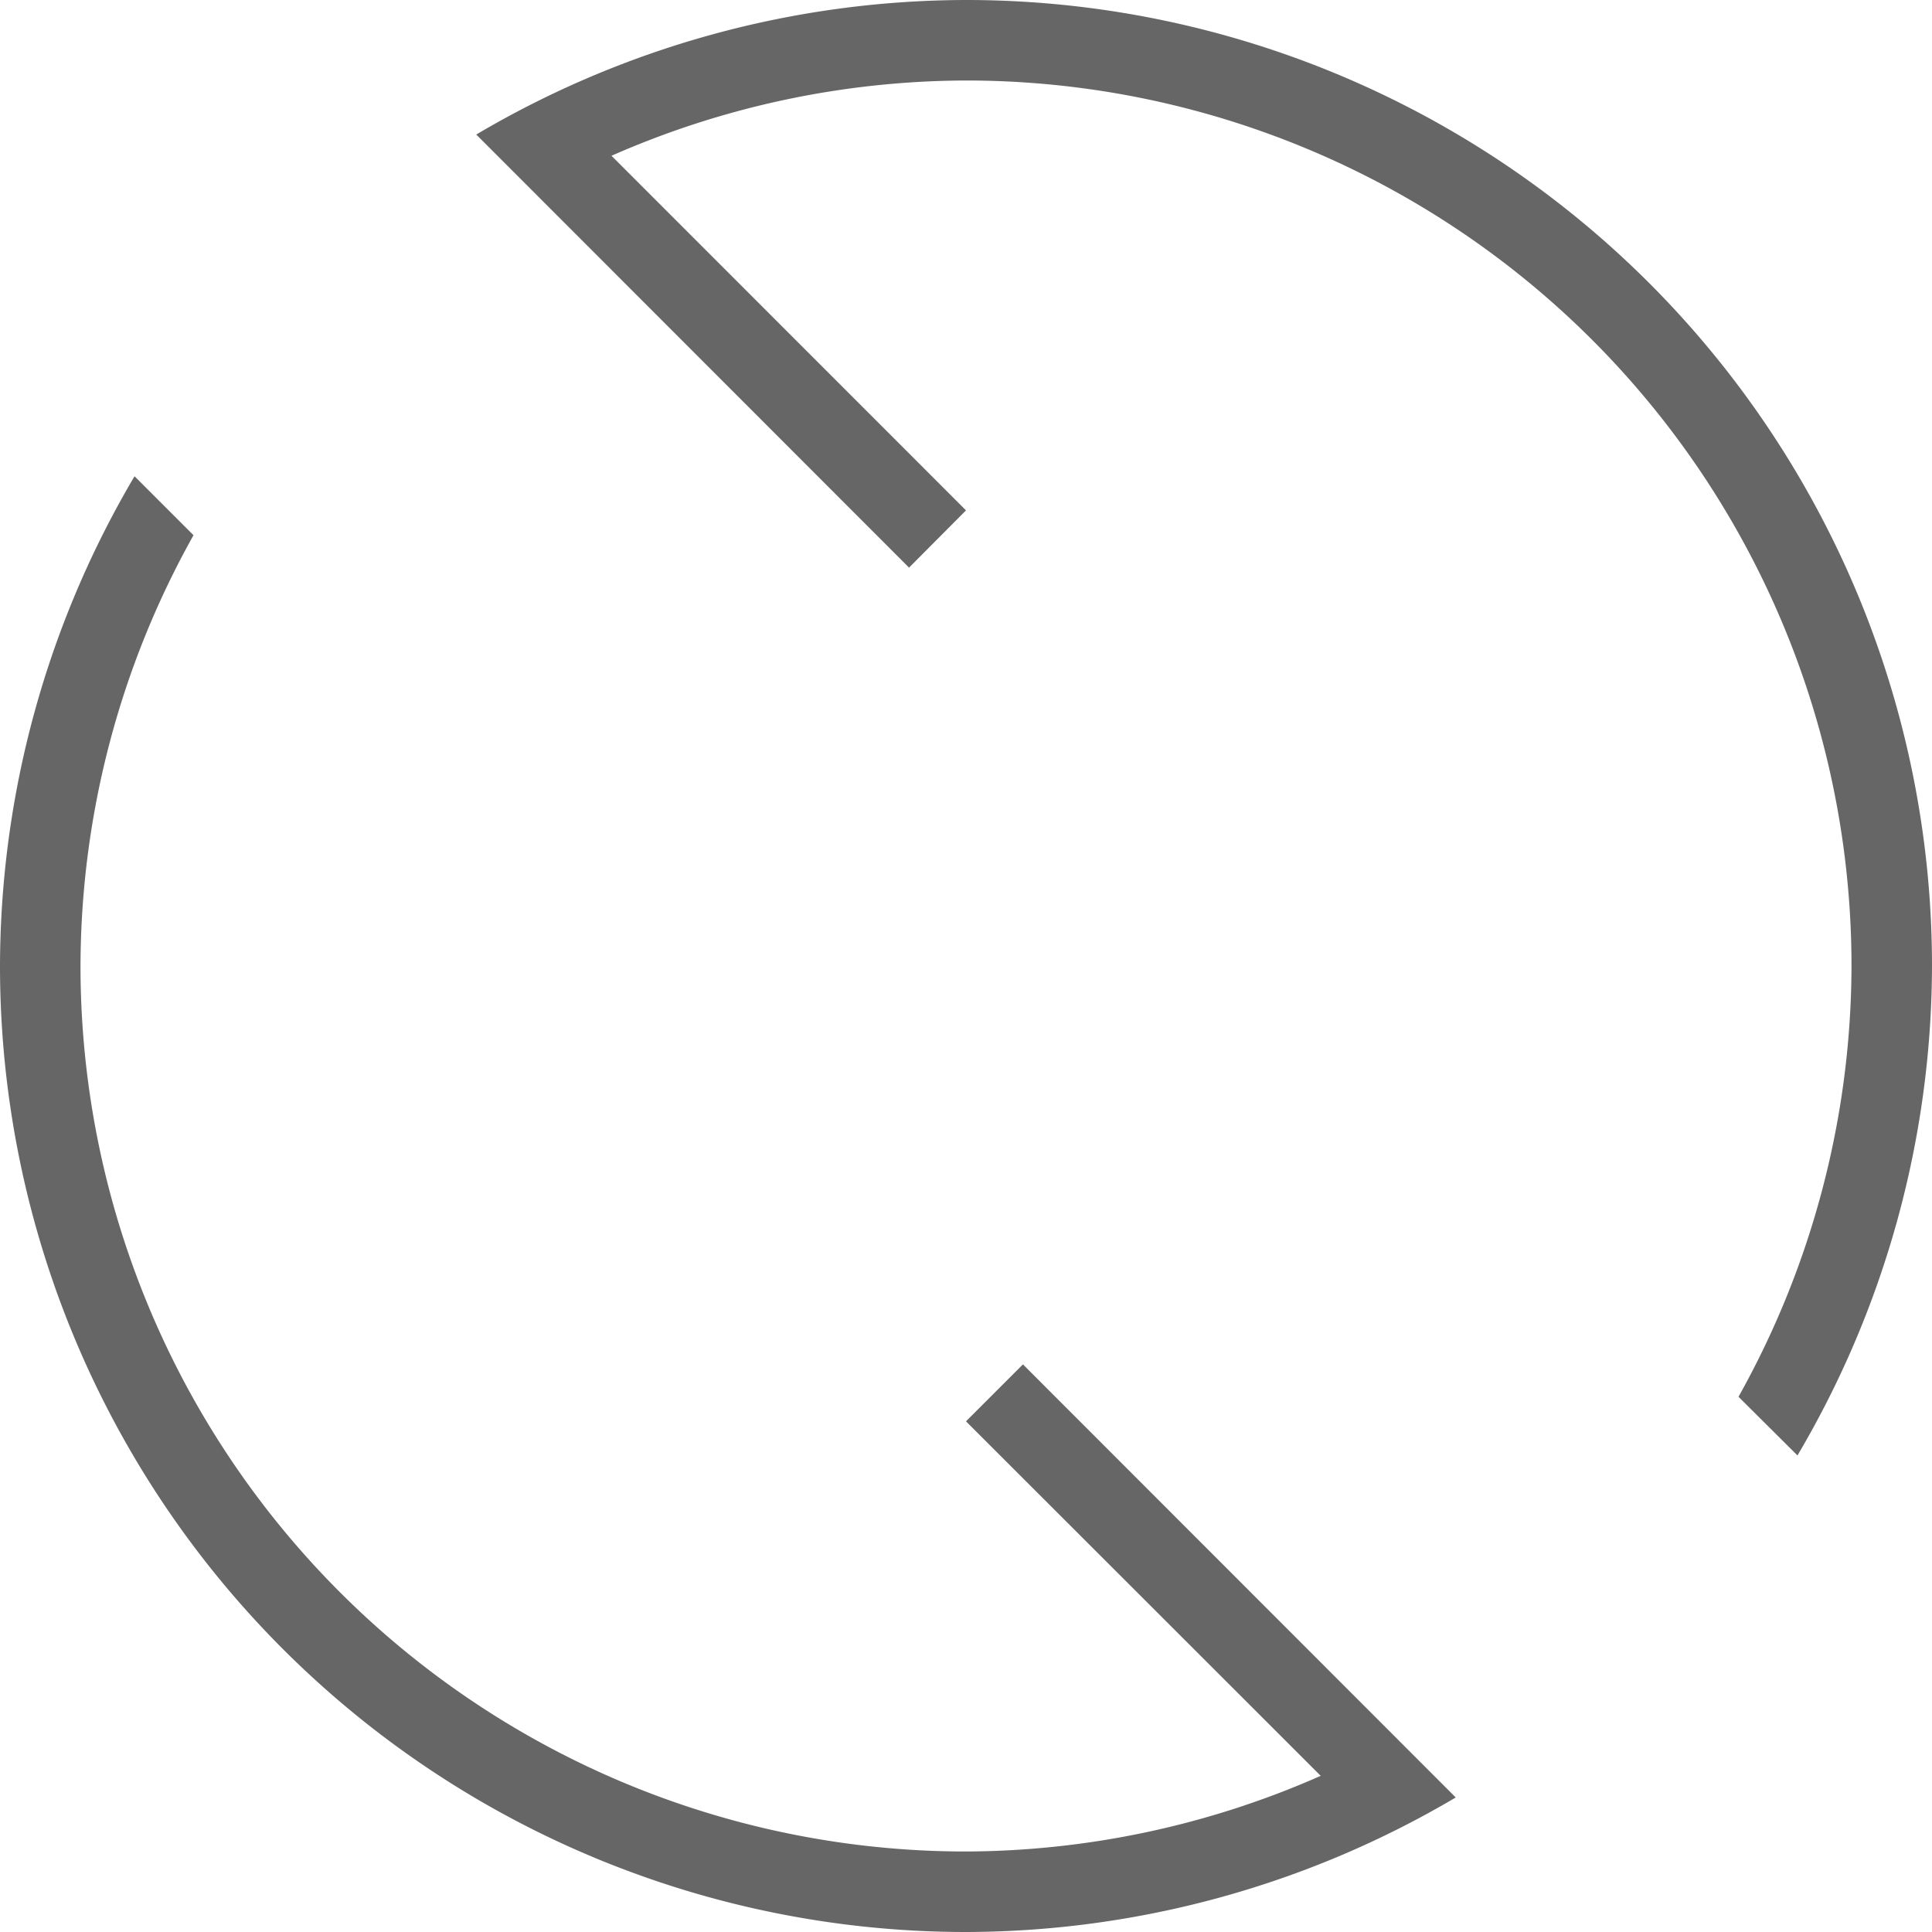 <?xml version="1.0" encoding="UTF-8" standalone="no"?>
<svg
   viewBox="0 0 19.2 19.2"
   version="1.1"
   id="svg22"
   sodipodi:docname="logout_reboot.svg"
   width="19.2"
   height="19.2"
   inkscape:version="1.2.2 (b0a8486541, 2022-12-01)"
   xmlns:inkscape="http://www.inkscape.org/namespaces/inkscape"
   xmlns:sodipodi="http://sodipodi.sourceforge.net/DTD/sodipodi-0.dtd"
   xmlns="http://www.w3.org/2000/svg"
   xmlns:svg="http://www.w3.org/2000/svg">
  <sodipodi:namedview
     id="namedview24"
     pagecolor="#ffffff"
     bordercolor="#000000"
     borderopacity="0.25"
     inkscape:showpageshadow="2"
     inkscape:pageopacity="0.0"
     inkscape:pagecheckerboard="0"
     inkscape:deskcolor="#d1d1d1"
     showgrid="false"
     inkscape:zoom="25.75"
     inkscape:cx="9.6116505"
     inkscape:cy="9.592233"
     inkscape:window-width="1423"
     inkscape:window-height="1028"
     inkscape:window-x="0"
     inkscape:window-y="22"
     inkscape:window-maximized="0"
     inkscape:current-layer="svg22" />
  <defs
     id="defs3051">
    <style
       type="text/css"
       id="current-color-scheme">
      .ColorScheme-Text {
        color:#4d4d4d;
      }
      </style>
  </defs>
  <path
     style="fill:#666666;fill-opacity:1;stroke:none;stroke-width:0.8"
     d="M 9.6,0 A 9.6,9.6 0 0 0 4.733,1.337 L 9.034,5.641 9.6,5.072 6.077,1.548 A 8.8,8.8 0 0 1 9.6,0.8 8.8,8.8 0 0 1 18.4,9.6 8.8,8.8 0 0 1 17.277,13.881 L 17.863,14.464 A 9.6,9.6 0 0 0 19.2,9.6 9.6,9.6 0 0 0 9.6,0 Z M 1.337,4.733 A 9.6,9.6 0 0 0 0,9.6 9.6,9.6 0 0 0 9.6,19.2 9.6,9.6 0 0 0 14.467,17.863 L 10.166,13.559 9.6,14.125 13.125,17.648 A 8.8,8.8 0 0 1 9.6,18.4 8.8,8.8 0 0 1 0.8,9.6 8.8,8.8 0 0 1 1.923,5.319 Z"
     class="ColorScheme-Text"
     id="path20" />
</svg>
